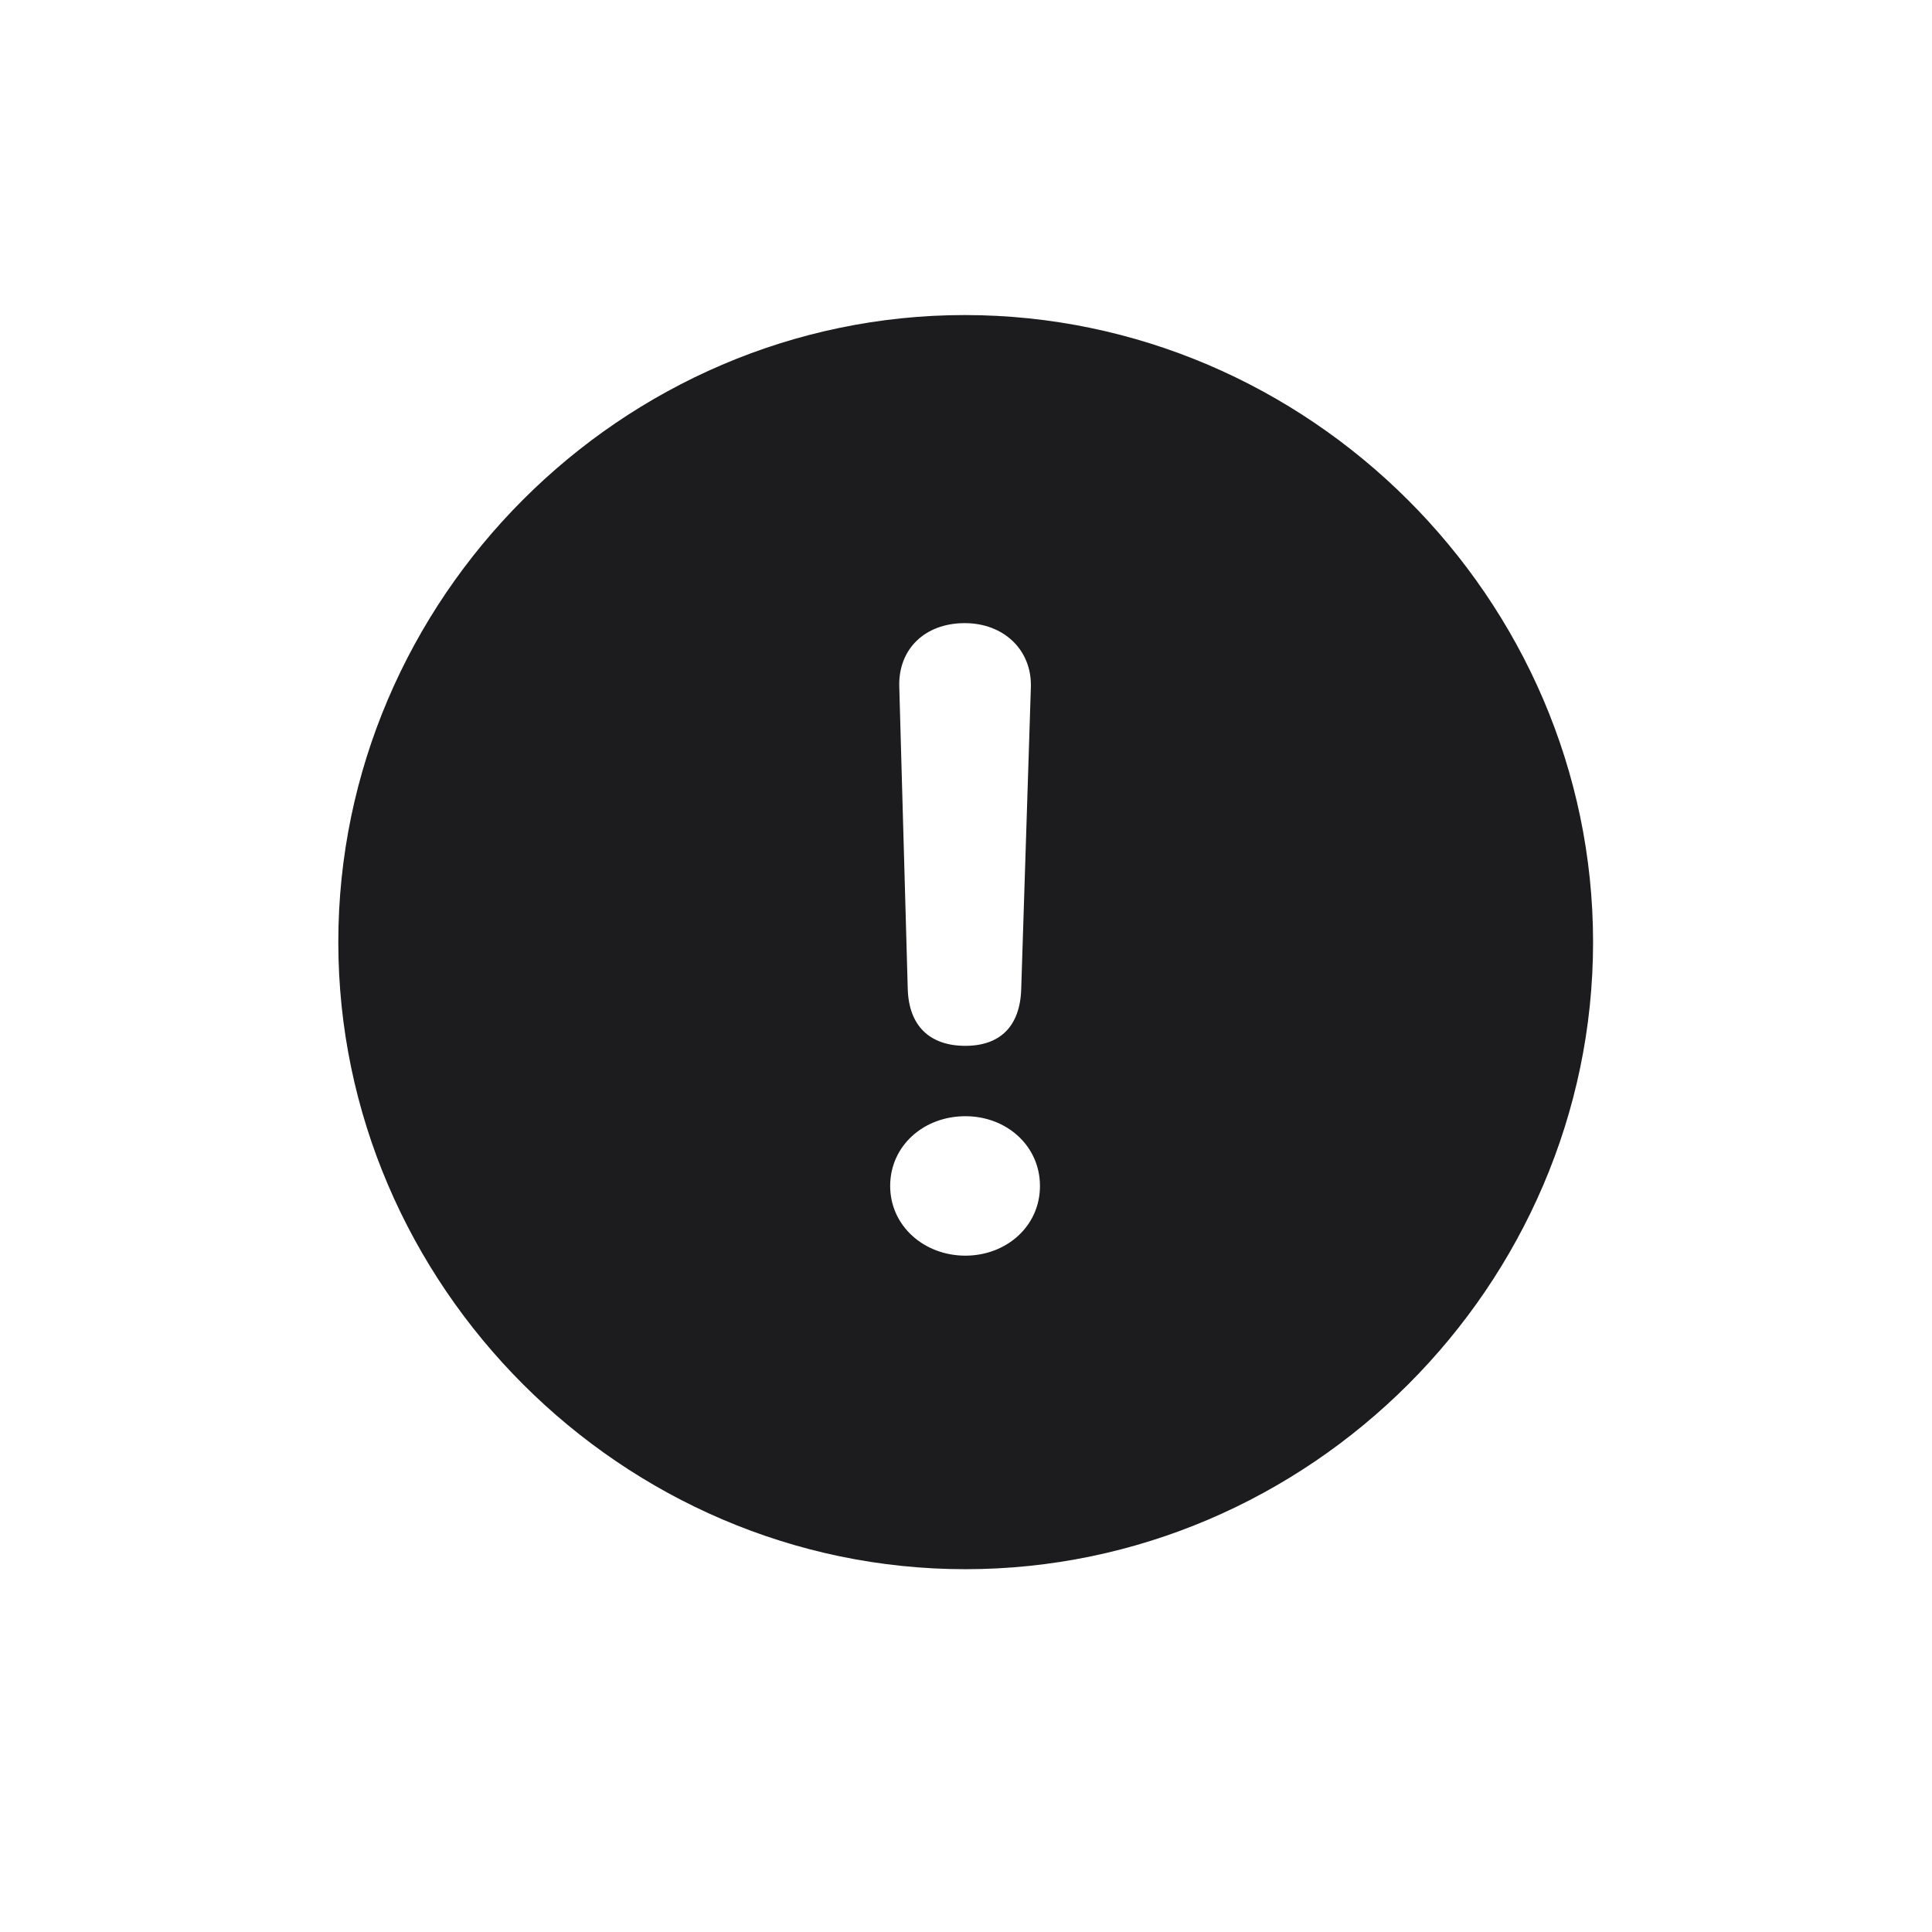<svg width="28" height="28" viewBox="0 0 28 28" fill="none" xmlns="http://www.w3.org/2000/svg">
<path d="M13.991 22.742C18.975 22.742 23.088 18.629 23.088 13.654C23.088 8.68 18.966 4.566 13.982 4.566C9.008 4.566 4.903 8.68 4.903 13.654C4.903 18.629 9.017 22.742 13.991 22.742ZM13.991 15.157C13.473 15.157 13.174 14.867 13.156 14.34L13.033 9.954C13.016 9.409 13.402 9.031 13.982 9.031C14.545 9.031 14.958 9.418 14.94 9.963L14.8 14.34C14.782 14.876 14.492 15.157 13.991 15.157ZM13.991 18.198C13.394 18.198 12.901 17.768 12.901 17.188C12.901 16.607 13.385 16.177 13.991 16.177C14.589 16.177 15.072 16.607 15.072 17.188C15.072 17.776 14.58 18.198 13.991 18.198Z" fill="#1C1C1E"/>
</svg>
